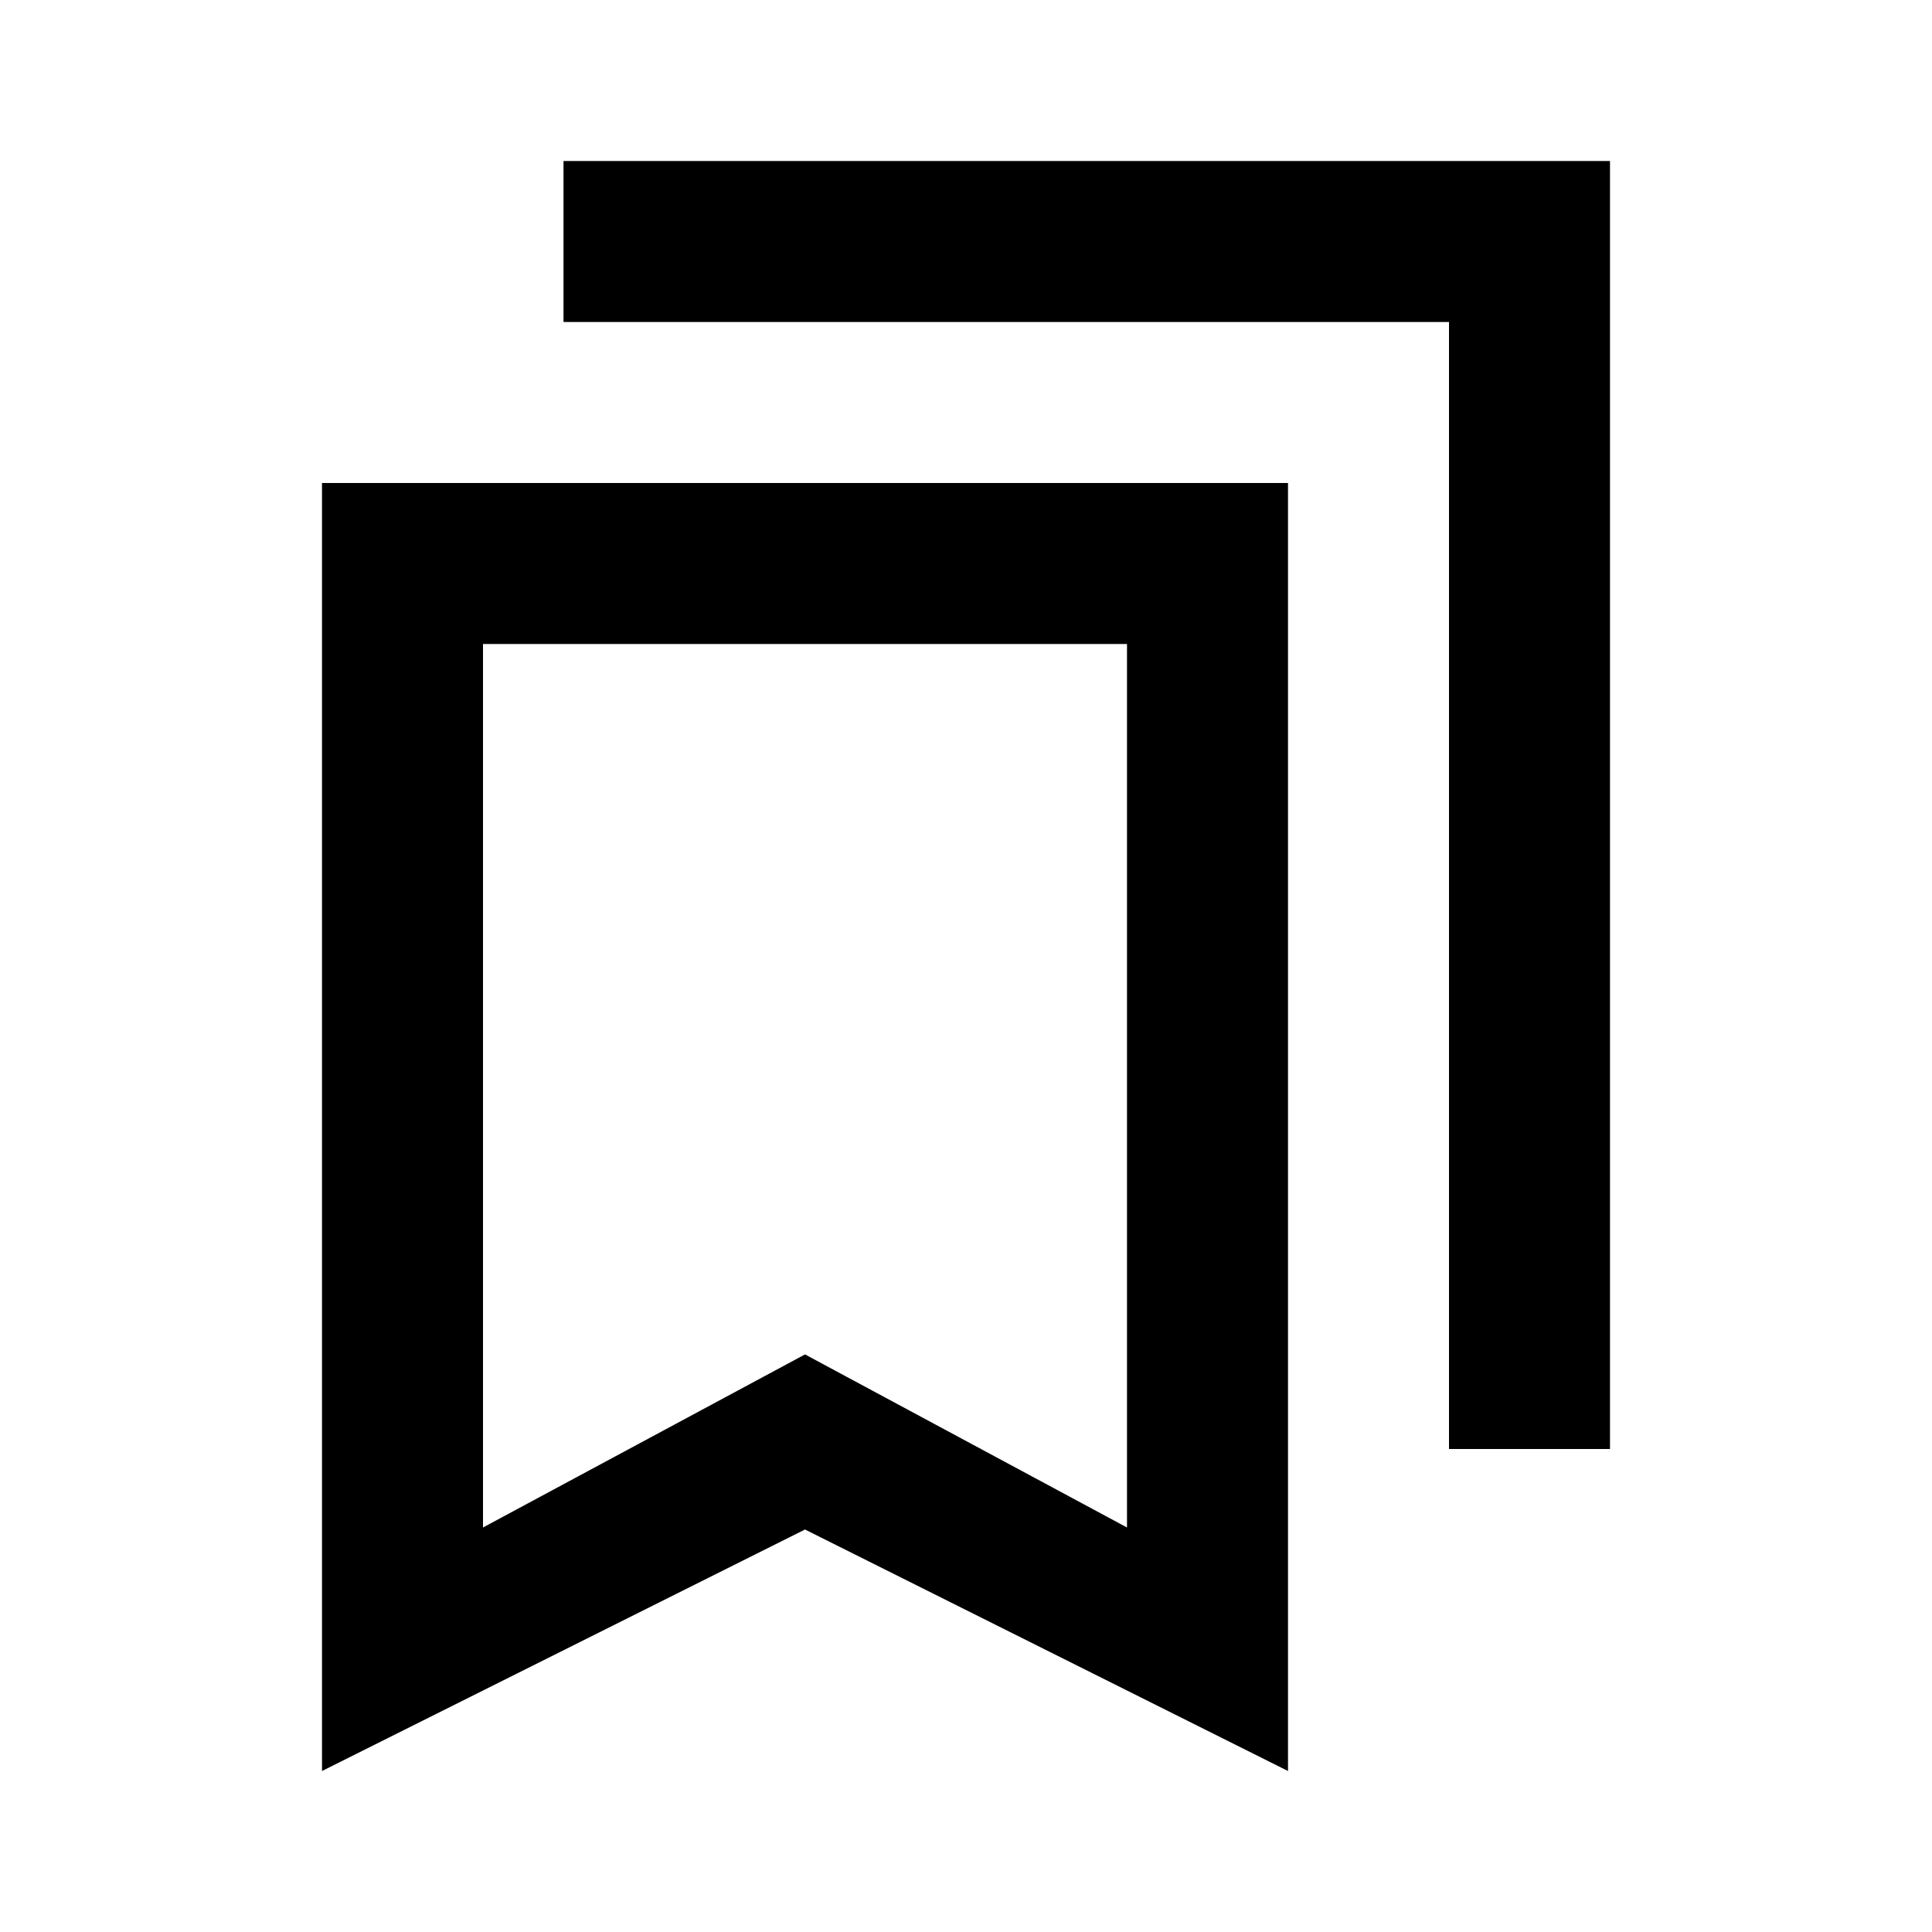 <svg xmlns="http://www.w3.org/2000/svg" height="24" viewBox="0 -960 960 960" width="24"><path d="M160-80v-640h480v640L400-200 160-80Zm80-121 160-86 160 86v-439H240v439Zm480-39v-560H280v-80h520v640h-80ZM240-640h320-320Z"/></svg>